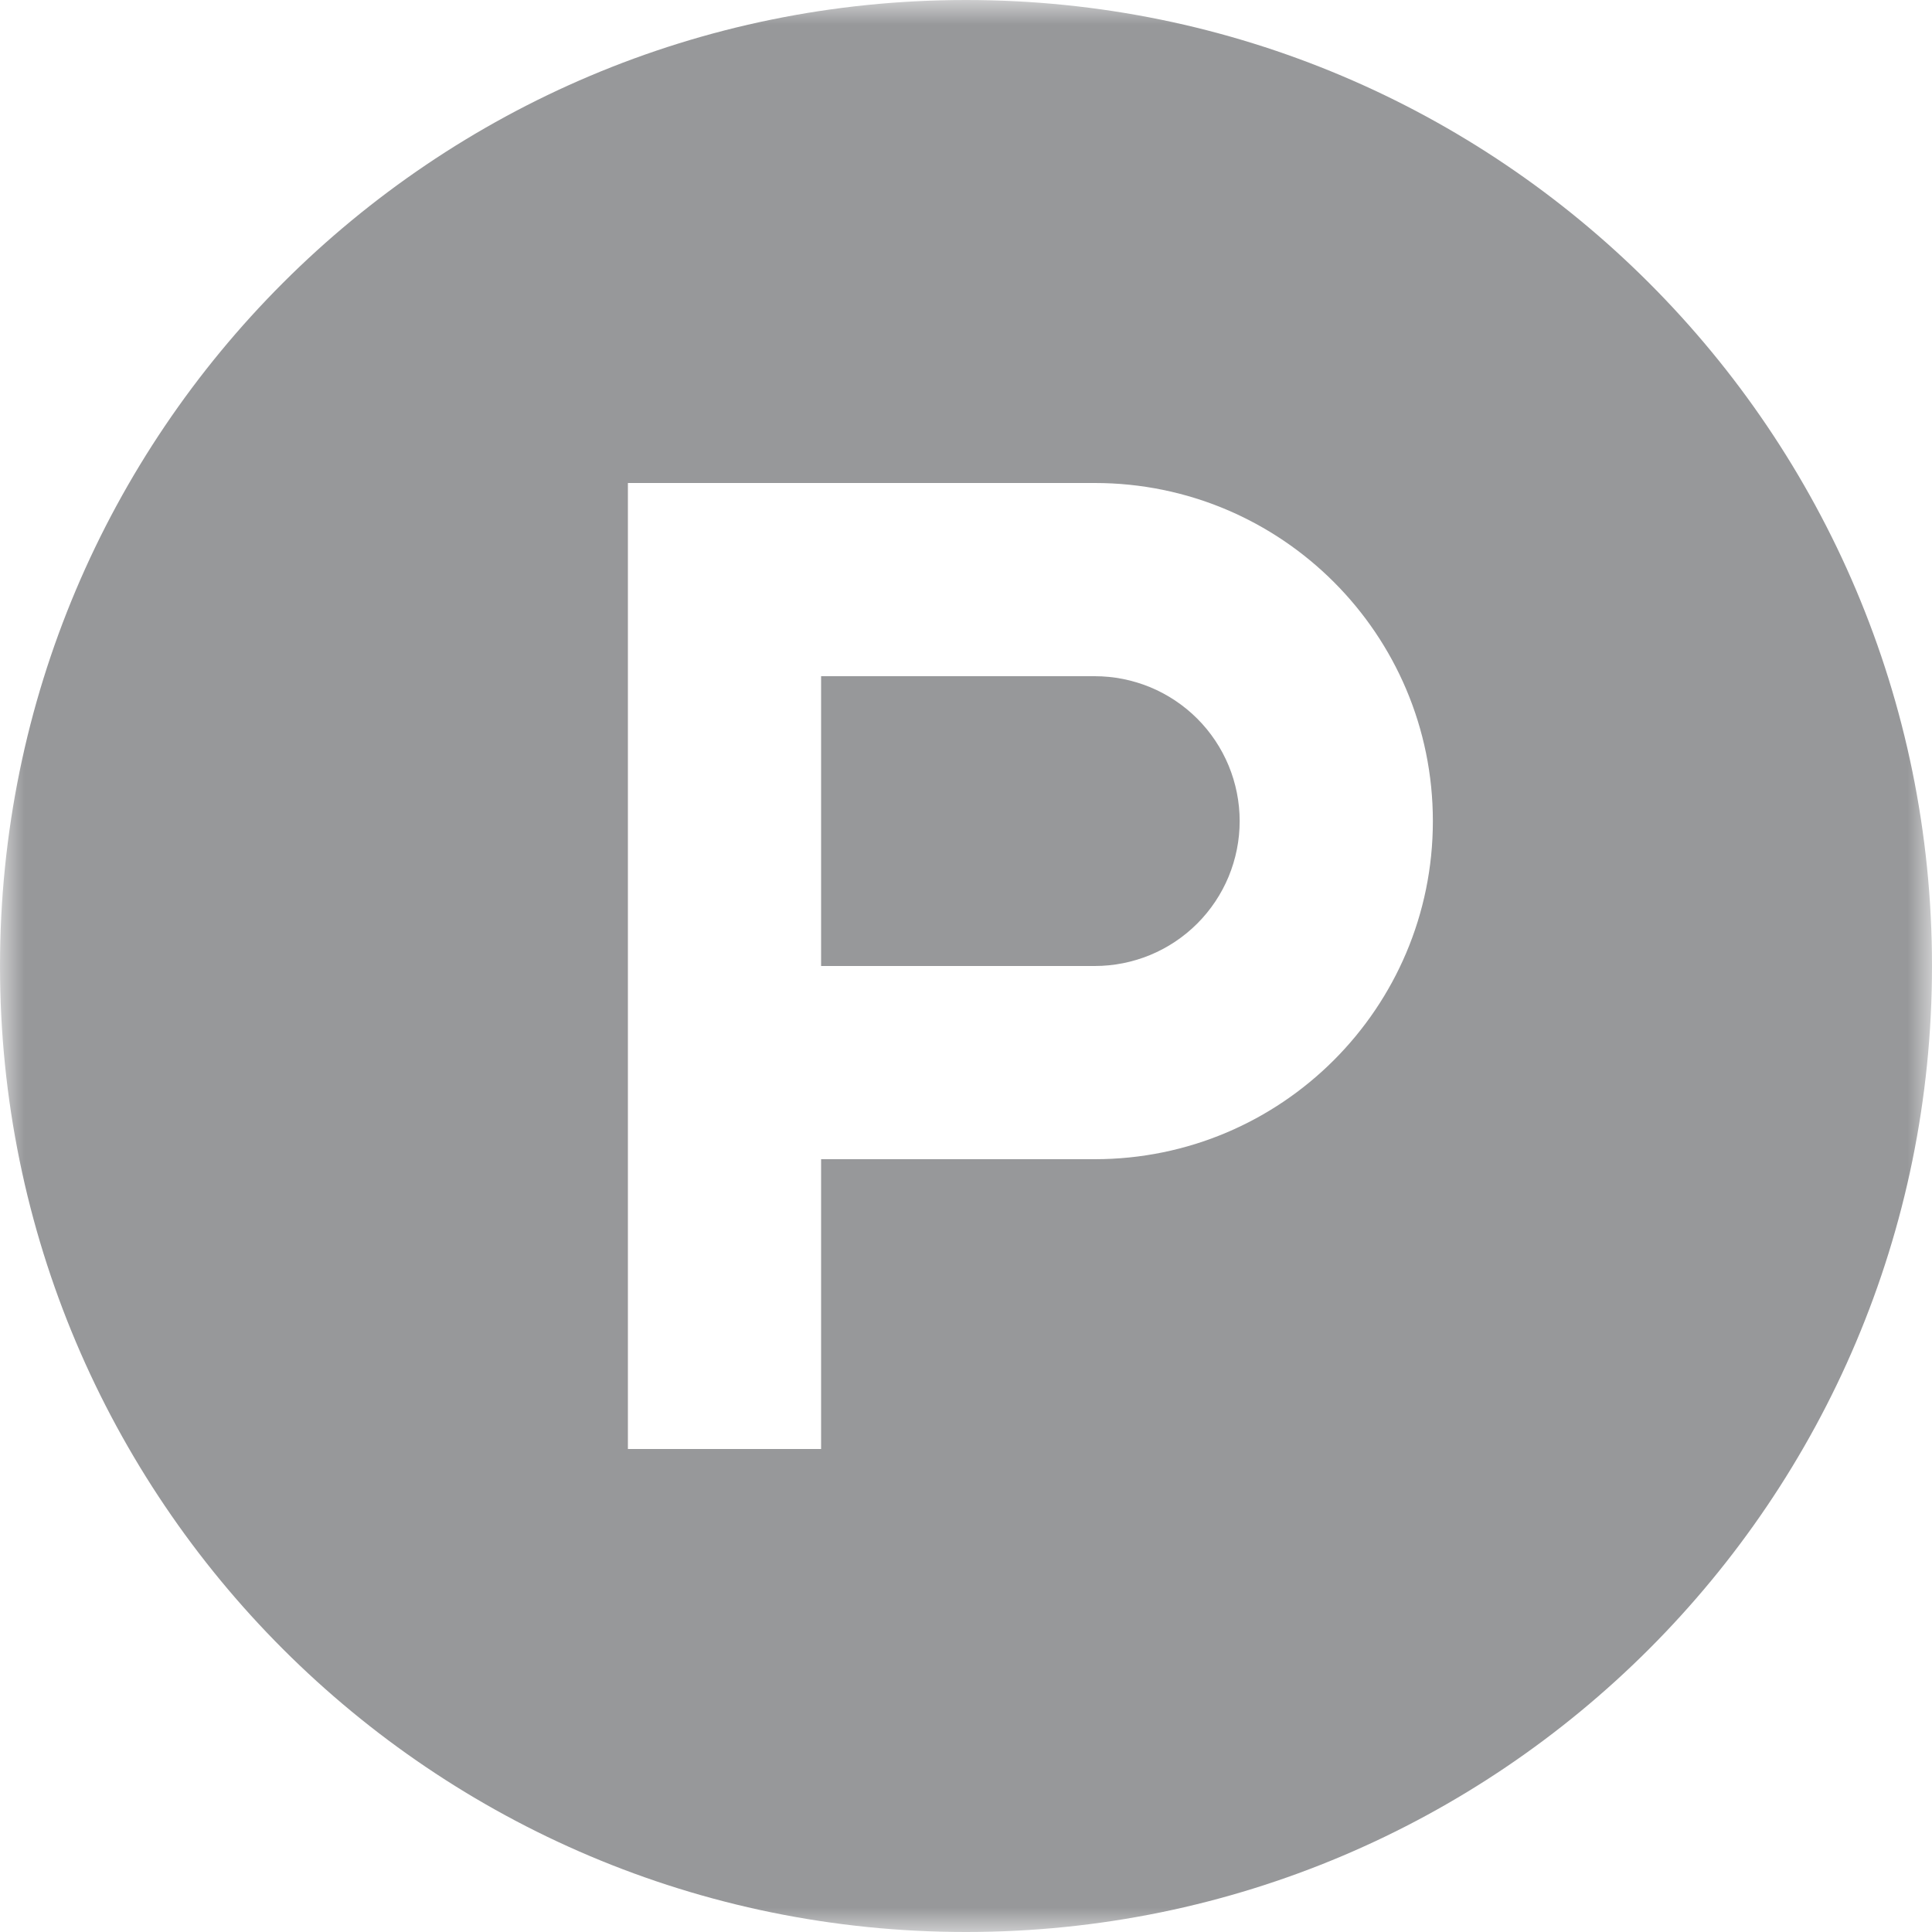 <svg width="40" height="40" viewBox="0 0 40 40" fill="none" xmlns="http://www.w3.org/2000/svg">
<mask id="mask0_2_21" style="mask-type:luminance" maskUnits="userSpaceOnUse" x="0" y="0" width="40" height="40">
<path d="M40 0H0V40H40V0Z" fill="white"/>
</mask>
<g mask="url(#mask0_2_21)">
<path fill-rule="evenodd" clip-rule="evenodd" d="M20 40C31.045 40 40 31.045 40 20C40 8.954 31.045 0 20 0C8.954 0 0 8.953 0 20C0 31.045 8.953 40 20 40ZM17 20H22.666C23.06 20 23.45 19.922 23.814 19.772C24.178 19.621 24.509 19.4 24.788 19.121C25.066 18.843 25.287 18.512 25.438 18.148C25.588 17.784 25.666 17.394 25.666 17C25.666 16.606 25.588 16.216 25.438 15.852C25.287 15.488 25.066 15.157 24.788 14.879C24.509 14.6 24.178 14.379 23.814 14.228C23.45 14.078 23.06 14 22.666 14H17V20ZM13 10H22.666C26.532 10 29.666 13.134 29.666 17C29.666 20.866 26.532 24 22.666 24H17V30H13V10Z" fill="#97989A"/>
</g>
</svg>
